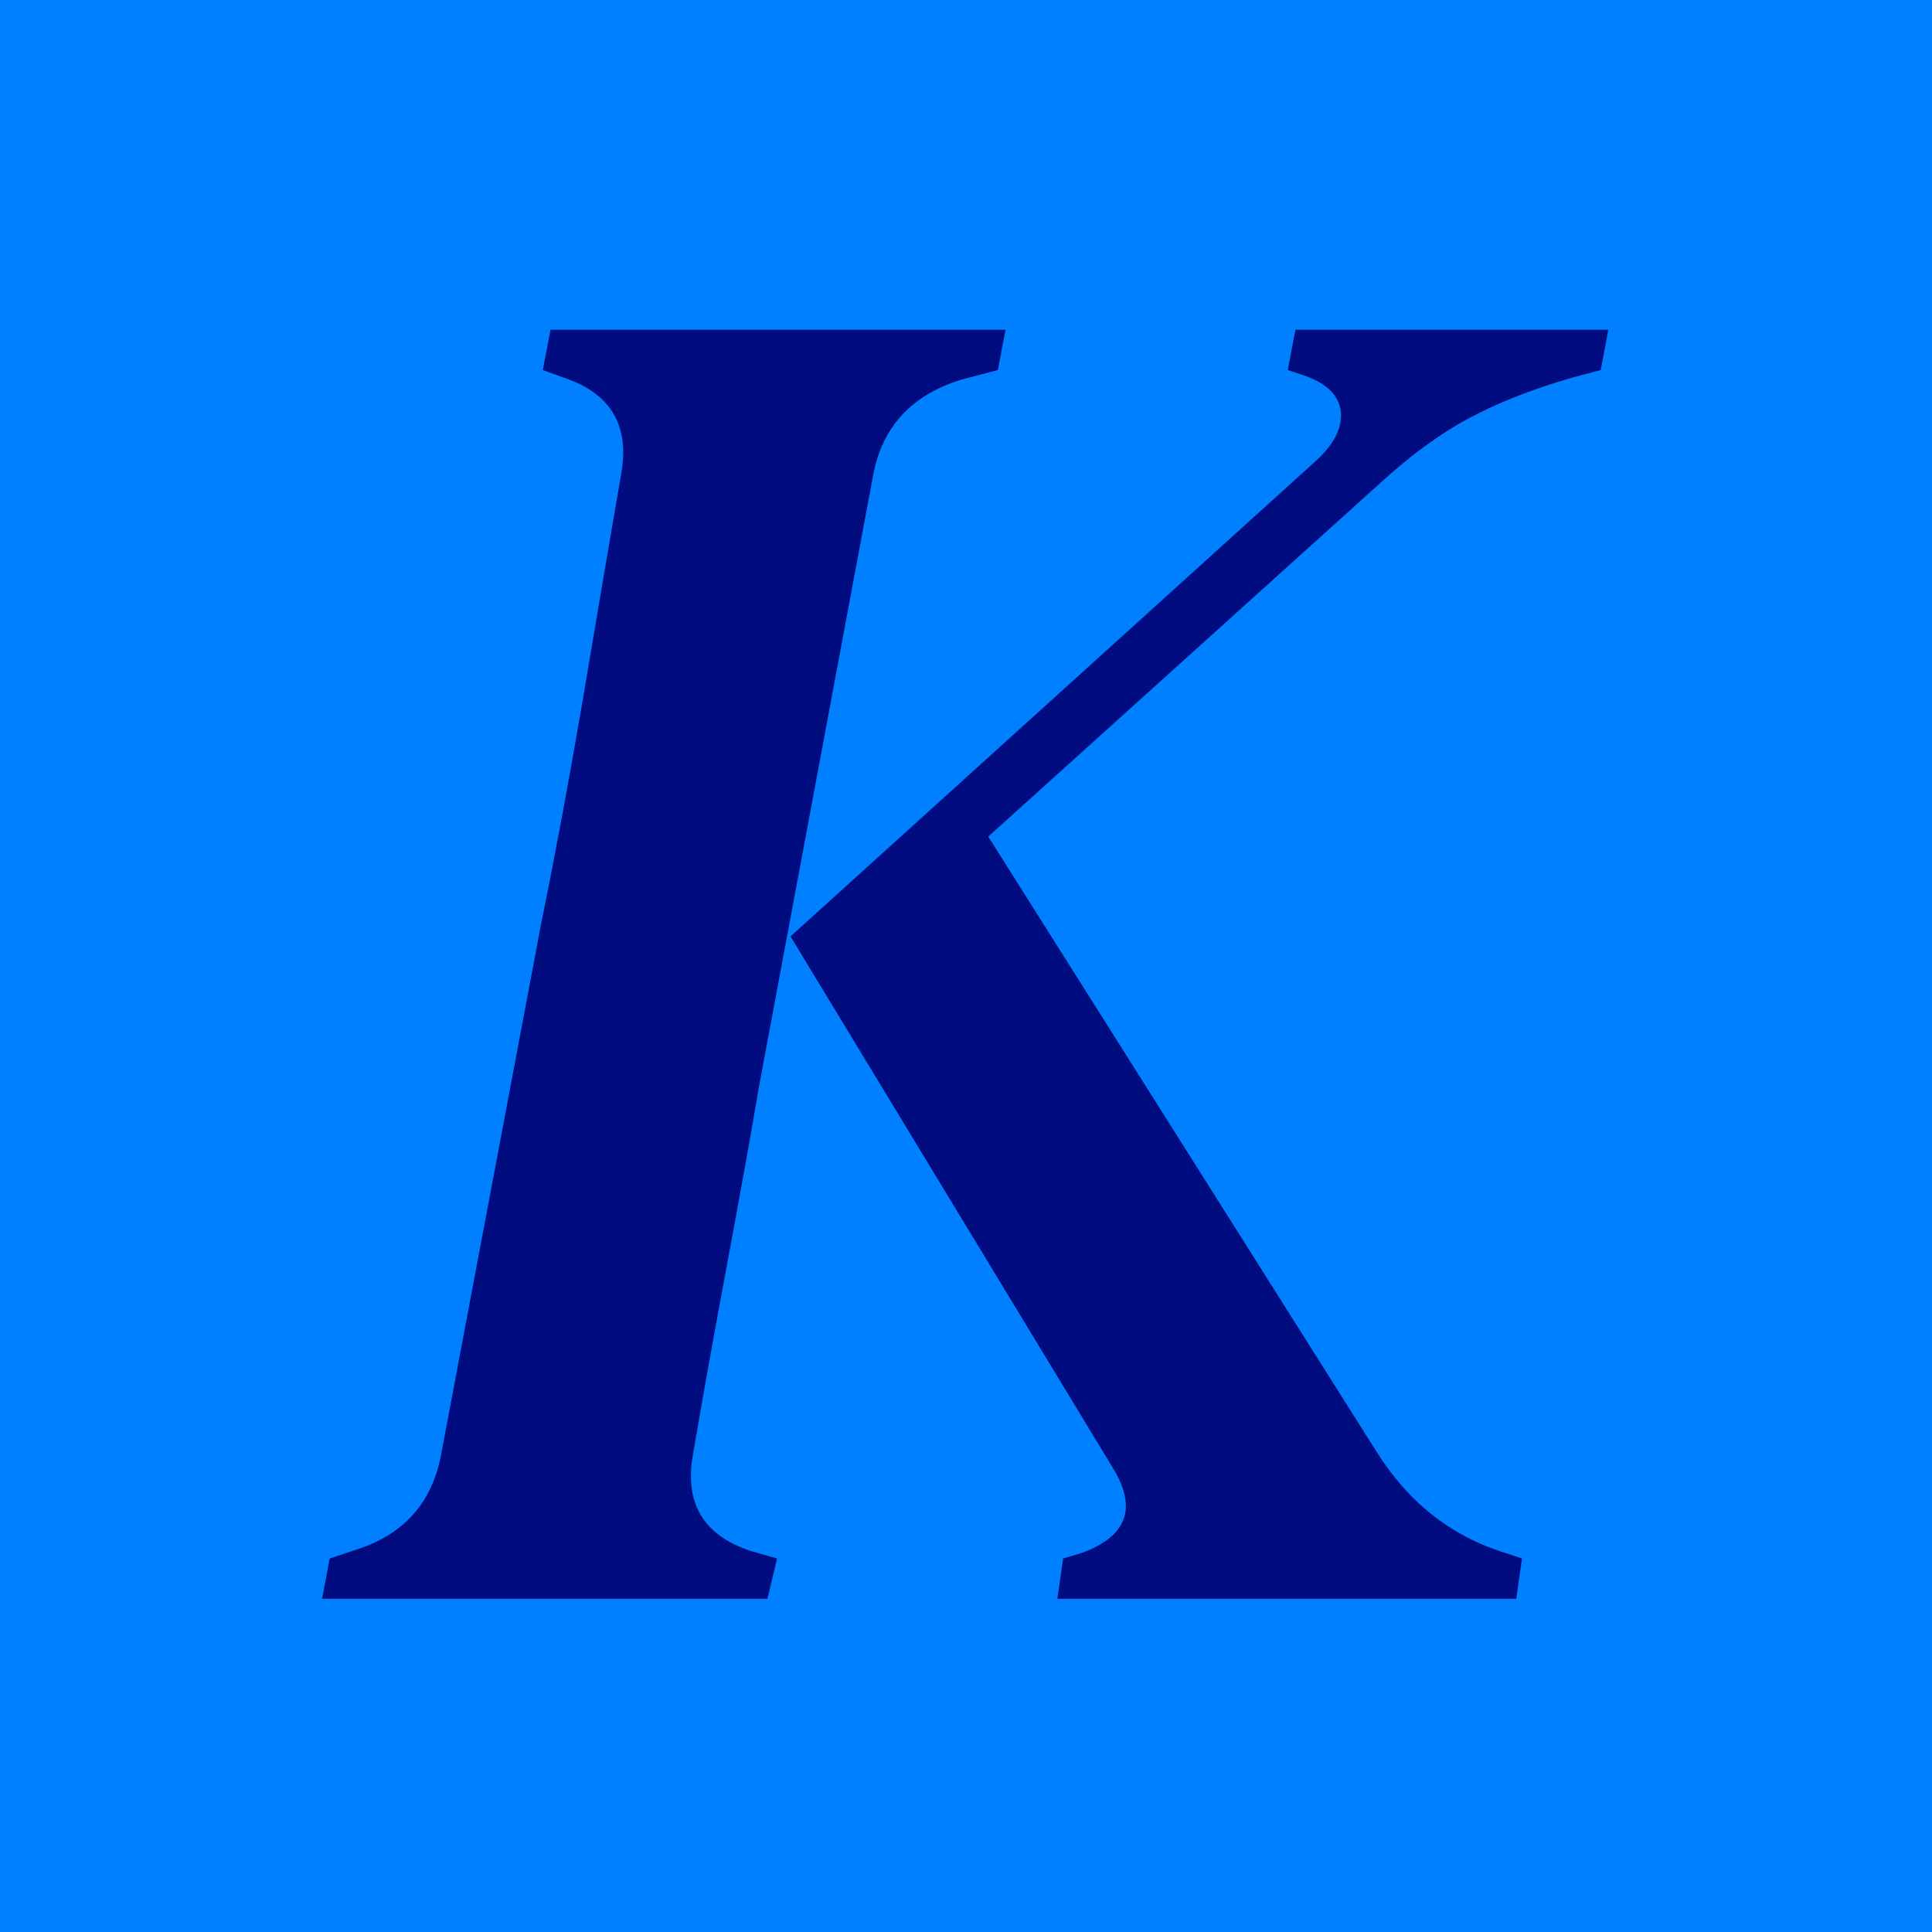 <svg xmlns="http://www.w3.org/2000/svg" version="1.1" xmlns:xlink="http://www.w3.org/1999/xlink" xmlns:svgjs="http://svgjs.dev/svgjs" width="1500" height="1500" viewBox="0 0 1500 1500"><rect width="1500" height="1500" fill="#0080ff"></rect><g transform="matrix(0.667,0,0,0.667,249.135,254.406)"><svg viewBox="0 0 251 248" data-background-color="#0080ff" preserveAspectRatio="xMidYMid meet" height="1482" width="1500" xmlns="http://www.w3.org/2000/svg" xmlns:xlink="http://www.w3.org/1999/xlink"><g id="tight-bounds" transform="matrix(1,0,0,1,0.217,0.4)"><svg viewBox="0 0 250.566 247.2" height="247.2" width="250.566"><g><svg viewBox="0 0 250.566 247.2" height="247.2" width="250.566"><g><svg viewBox="0 0 250.566 247.2" height="247.2" width="250.566"><g id="textblocktransform"><svg viewBox="0 0 250.566 247.2" height="247.2" width="250.566" id="textblock"><g><svg viewBox="0 0 250.566 247.2" height="247.2" width="250.566"><g transform="matrix(1,0,0,1,0,0)"><svg width="250.566" viewBox="0.1 -33.05 33.5 33.05" height="247.2" data-palette-color="#010c80"><path d="M31.2 0L19.25 0 19.4-1.05 19.9-1.2Q21.65-1.85 20.7-3.4L20.7-3.4 12.3-17.25 26-29.65Q26.7-30.3 26.63-30.93 26.55-31.55 25.7-31.85L25.7-31.85 25.25-32 25.45-33.05 33.6-33.05 33.4-32 32.65-31.8Q31.1-31.35 29.98-30.75 28.85-30.15 27.65-29.05L27.65-29.05 17.45-19.85 27.55-3.85Q28.8-1.85 30.9-1.2L30.9-1.2 31.35-1.05 31.2 0ZM11.7 0L0.1 0 0.3-1.05 1.05-1.3Q2.85-1.9 3.2-3.75L3.2-3.75 5.8-17.55Q6.35-20.25 6.88-23.35 7.4-26.45 7.9-29.35L7.9-29.35Q8.2-31.2 6.4-31.8L6.4-31.8 5.85-32 6.05-33.05 17.9-33.05 17.7-32 16.75-31.75Q14.8-31.15 14.45-29.25L14.45-29.25 11.5-13.45Q11.15-11.4 10.65-8.72 10.15-6.05 9.75-3.7L9.75-3.7Q9.45-1.85 11.25-1.25L11.25-1.25 11.95-1.05 11.7 0Z" opacity="1" transform="matrix(1,0,0,1,0,0)" fill="#010c80" class="wordmark-text-0" data-fill-palette-color="primary" id="text-0"></path></svg></g></svg></g></svg></g></svg></g><g></g></svg></g><defs></defs></svg><rect width="250.566" height="247.2" fill="none" stroke="none" visibility="hidden"></rect></g></svg></g></svg>